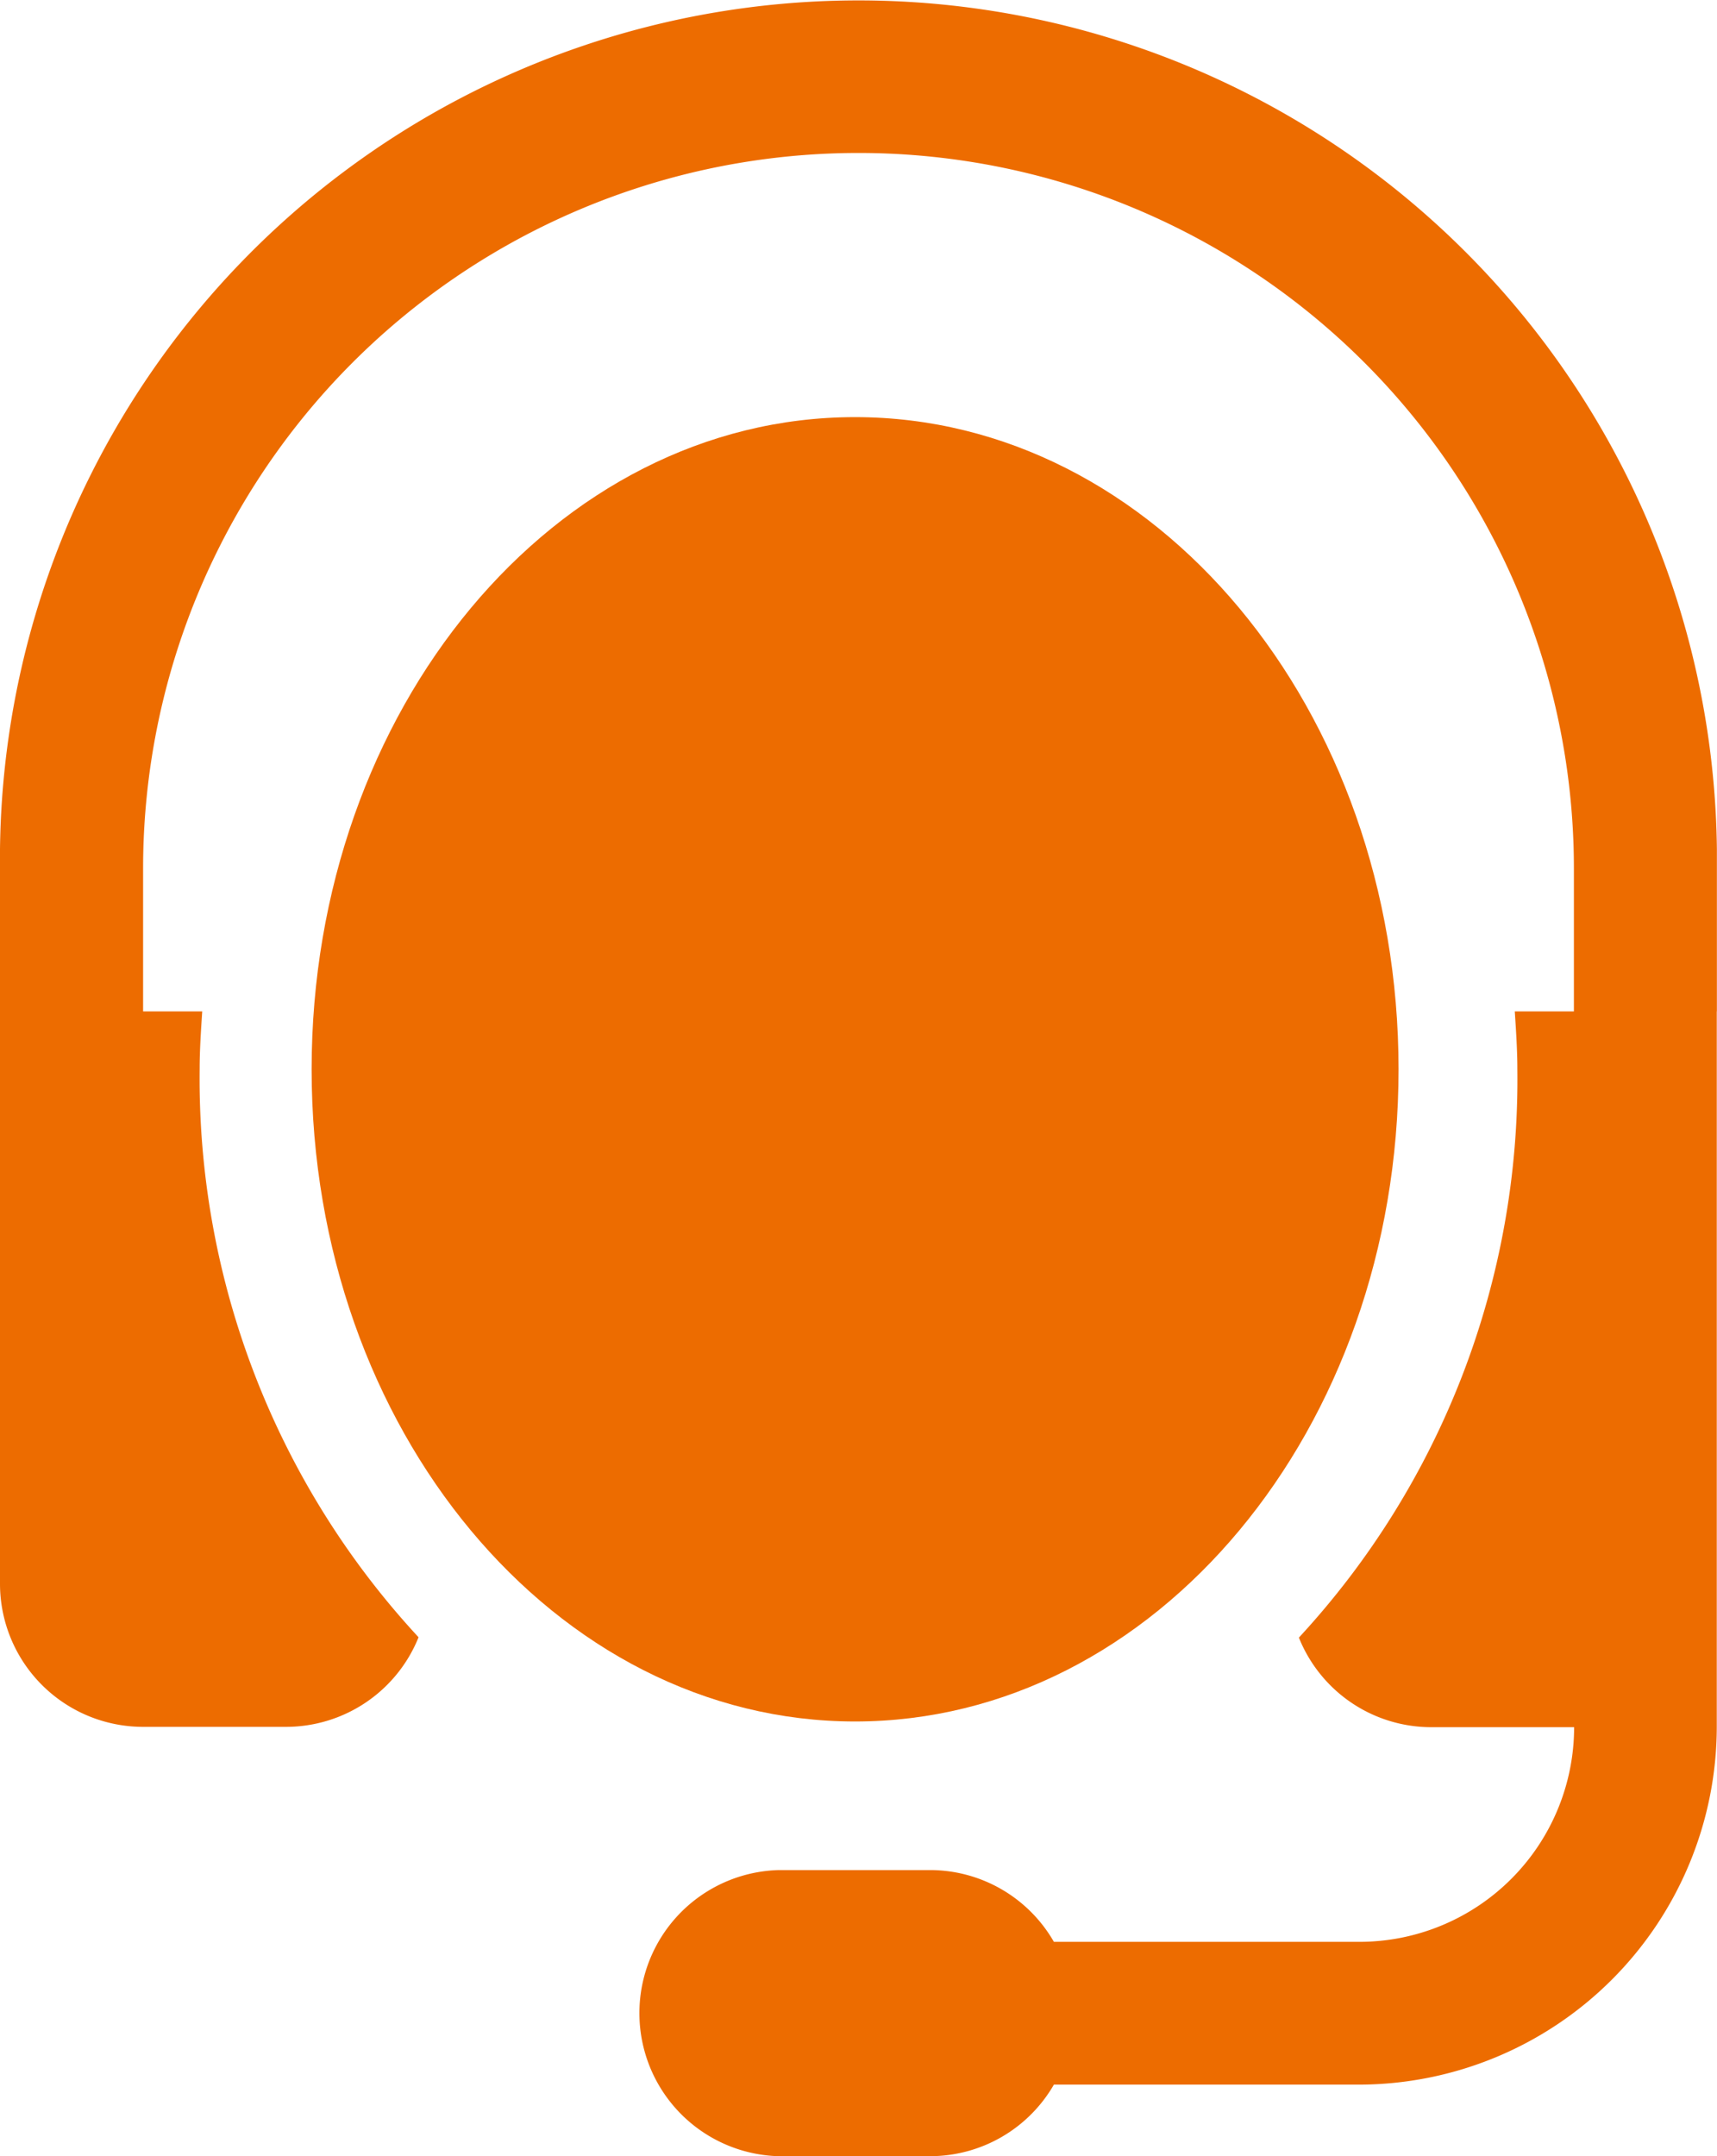 <svg xmlns="http://www.w3.org/2000/svg" xmlns:xlink="http://www.w3.org/1999/xlink" width="15.334" height="19.255" viewBox="0 0 15.334 19.255">
  <defs>
    <clipPath id="clip-path">
      <rect id="Rectangle_1017" data-name="Rectangle 1017" width="15.334" height="19.255" transform="translate(0 0)" fill="#f76b1f"/>
    </clipPath>
  </defs>
  <g id="Group_585" data-name="Group 585" transform="translate(0 0)">
    <g id="Group_585-2" data-name="Group 585" clip-path="url(#clip-path)">
      <path id="Path_138" data-name="Path 138" d="M12.49,9.549c0-3.216-2.174-5.824-4.854-5.824S2.783,6.333,2.783,9.549s2.174,5.824,4.853,5.824,4.854-2.608,4.854-5.824" fill="#ed6c00"/>
      <path id="Path_139" data-name="Path 139" d="M15.333,9.032V7.755c0-.058,0-.117,0-.175A7.667,7.667,0,0,0,0,7.755v6.388a1.278,1.278,0,0,0,1.278,1.278H2.556a1.276,1.276,0,0,0,1.182-.8A7.338,7.338,0,0,1,1.783,9.549c0-.175.012-.346.023-.517H1.278V7.755a6.389,6.389,0,1,1,12.778,0V9.032h-.528c.011.171.023.342.023.517A7.338,7.338,0,0,1,11.6,14.624a1.274,1.274,0,0,0,1.18.8h1.278a1.918,1.918,0,0,1-1.916,1.917H9.412A1.276,1.276,0,0,0,8.306,16.7H7.028c-.024,0-.047,0-.071,0a1.278,1.278,0,1,0,.071,2.555H8.306a1.276,1.276,0,0,0,1.106-.639h2.727a3.2,3.2,0,0,0,3.193-3.194V9.032Z" fill="#ed6c00"/>
    </g>
  </g>
</svg>
